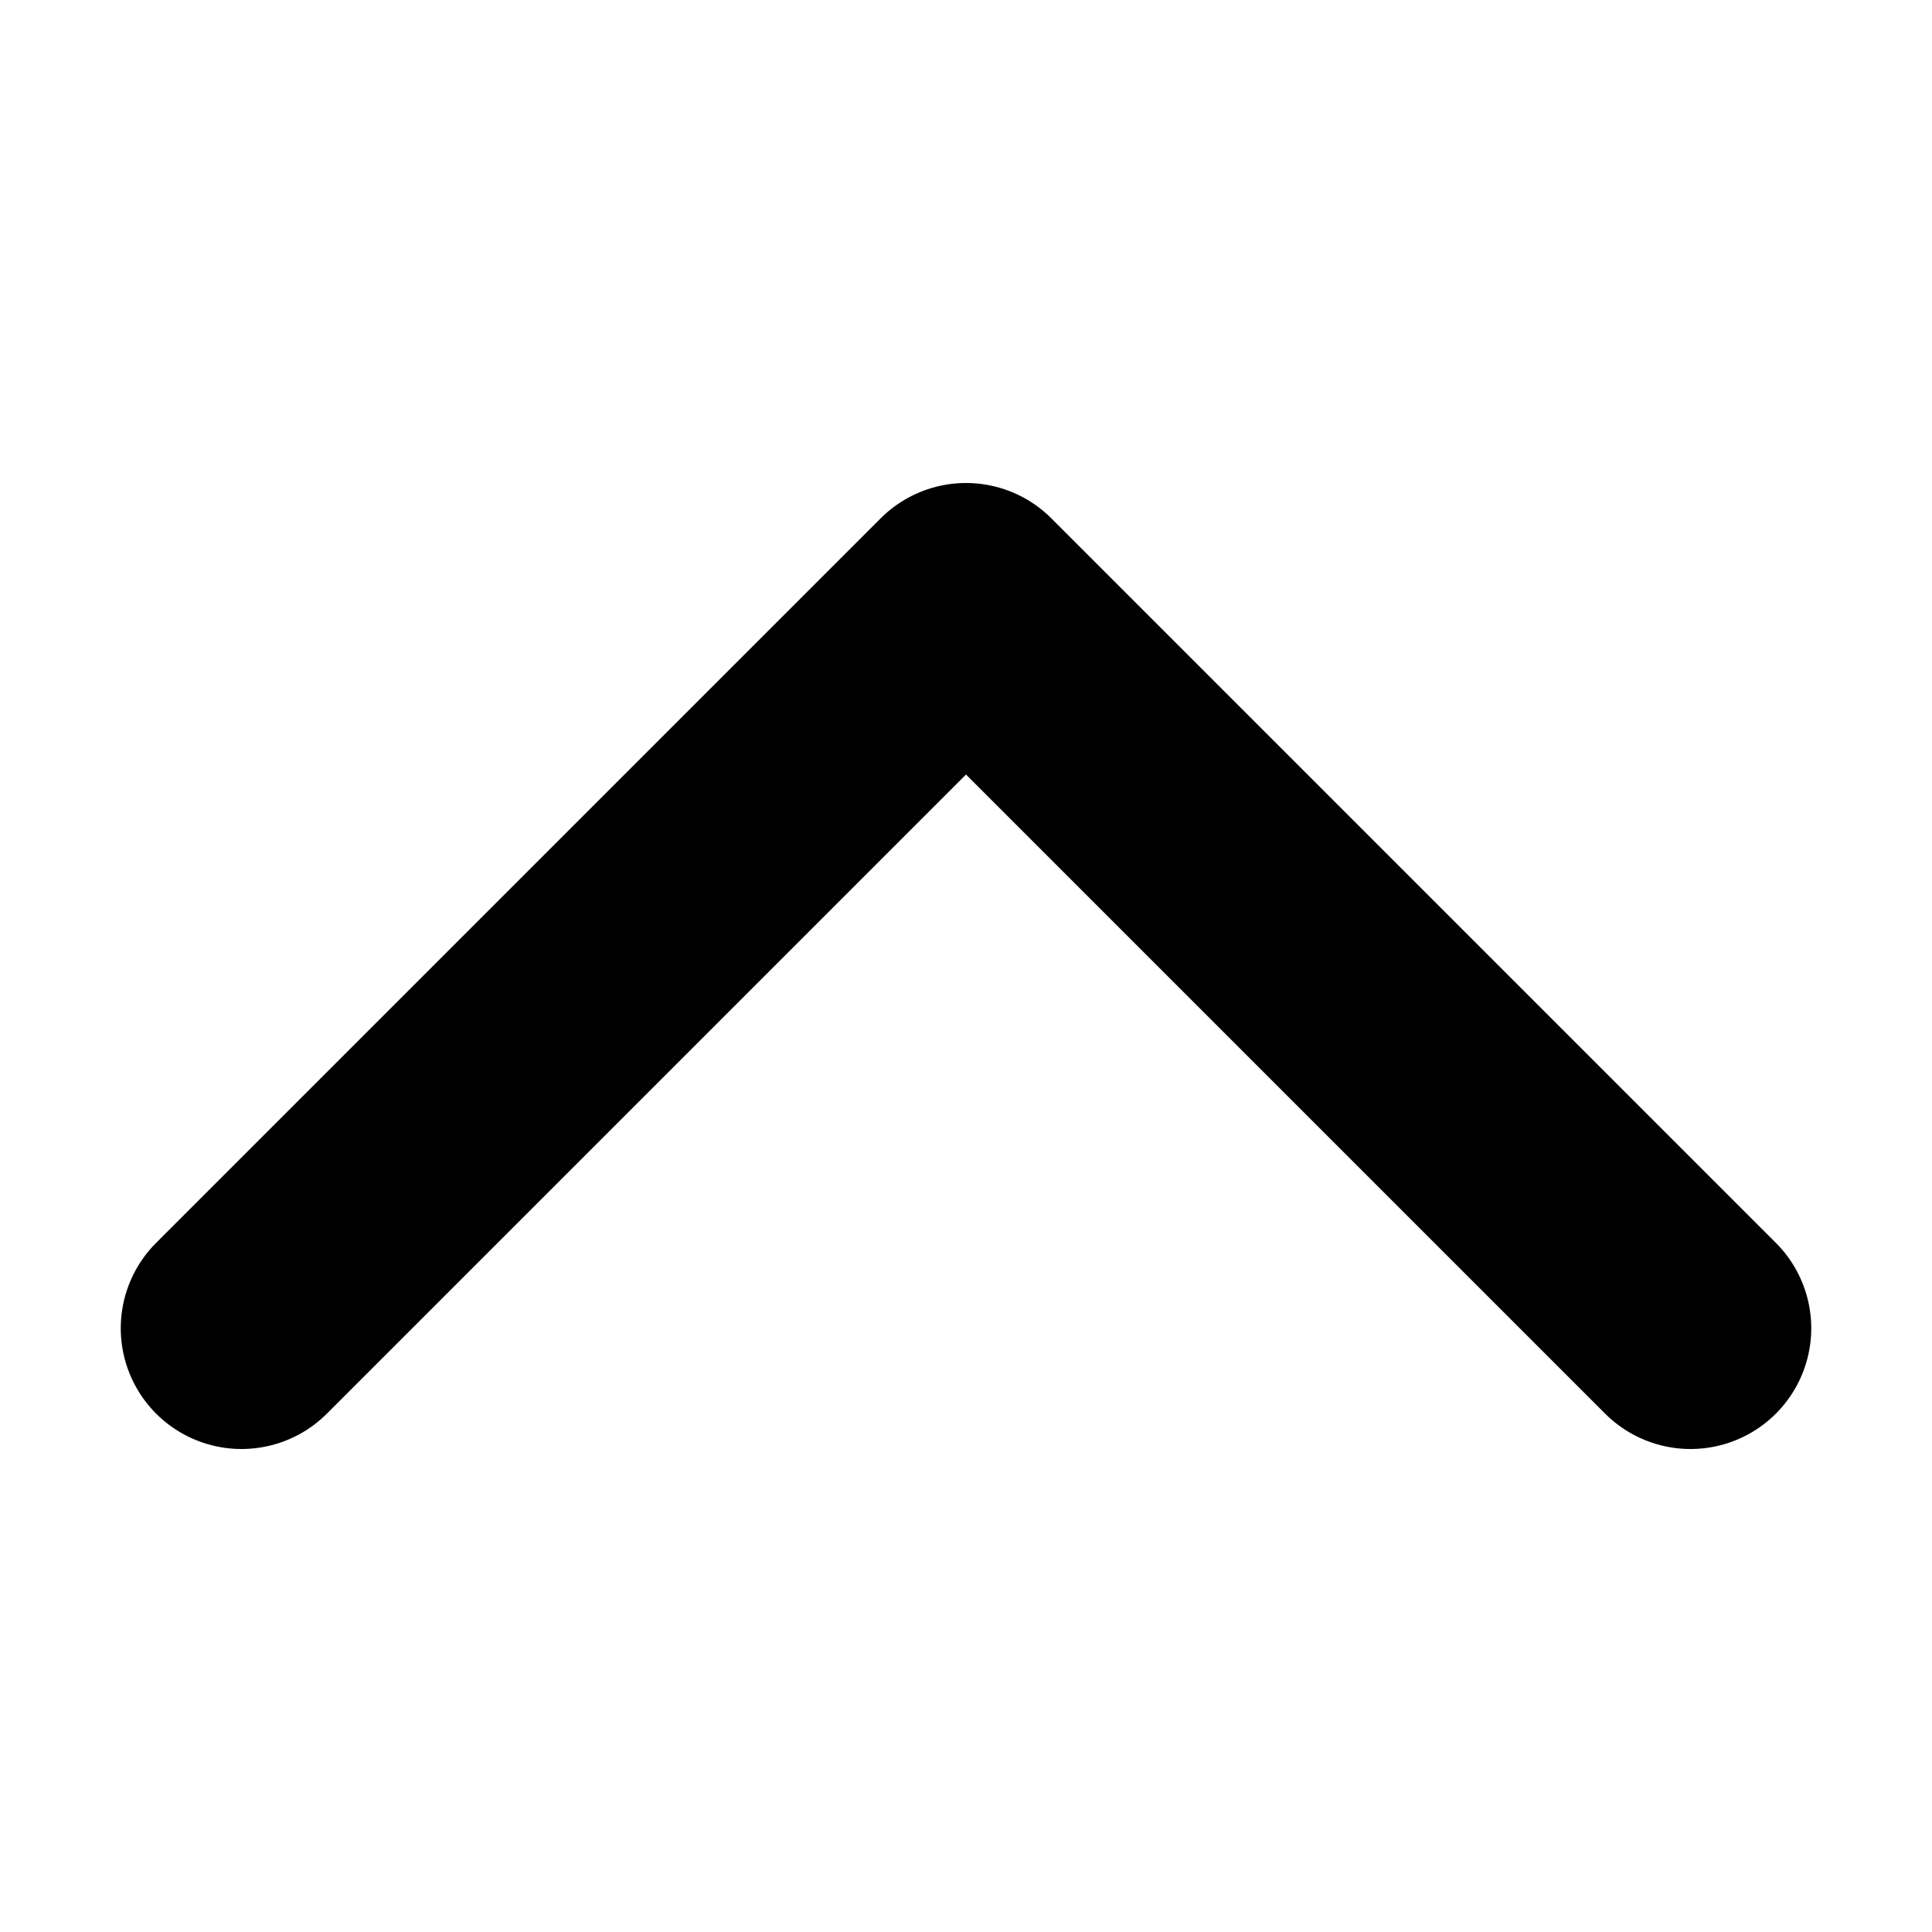 <svg xmlns="http://www.w3.org/2000/svg" width="16" height="16" viewBox="0 0 16 16">
  <g fill="none" fill-rule="evenodd">
    <path stroke="currentcolor" stroke-linecap="round" stroke-linejoin="round" stroke-width="2" d="M14 11L8 5l-6 6"/>
  </g>
</svg>